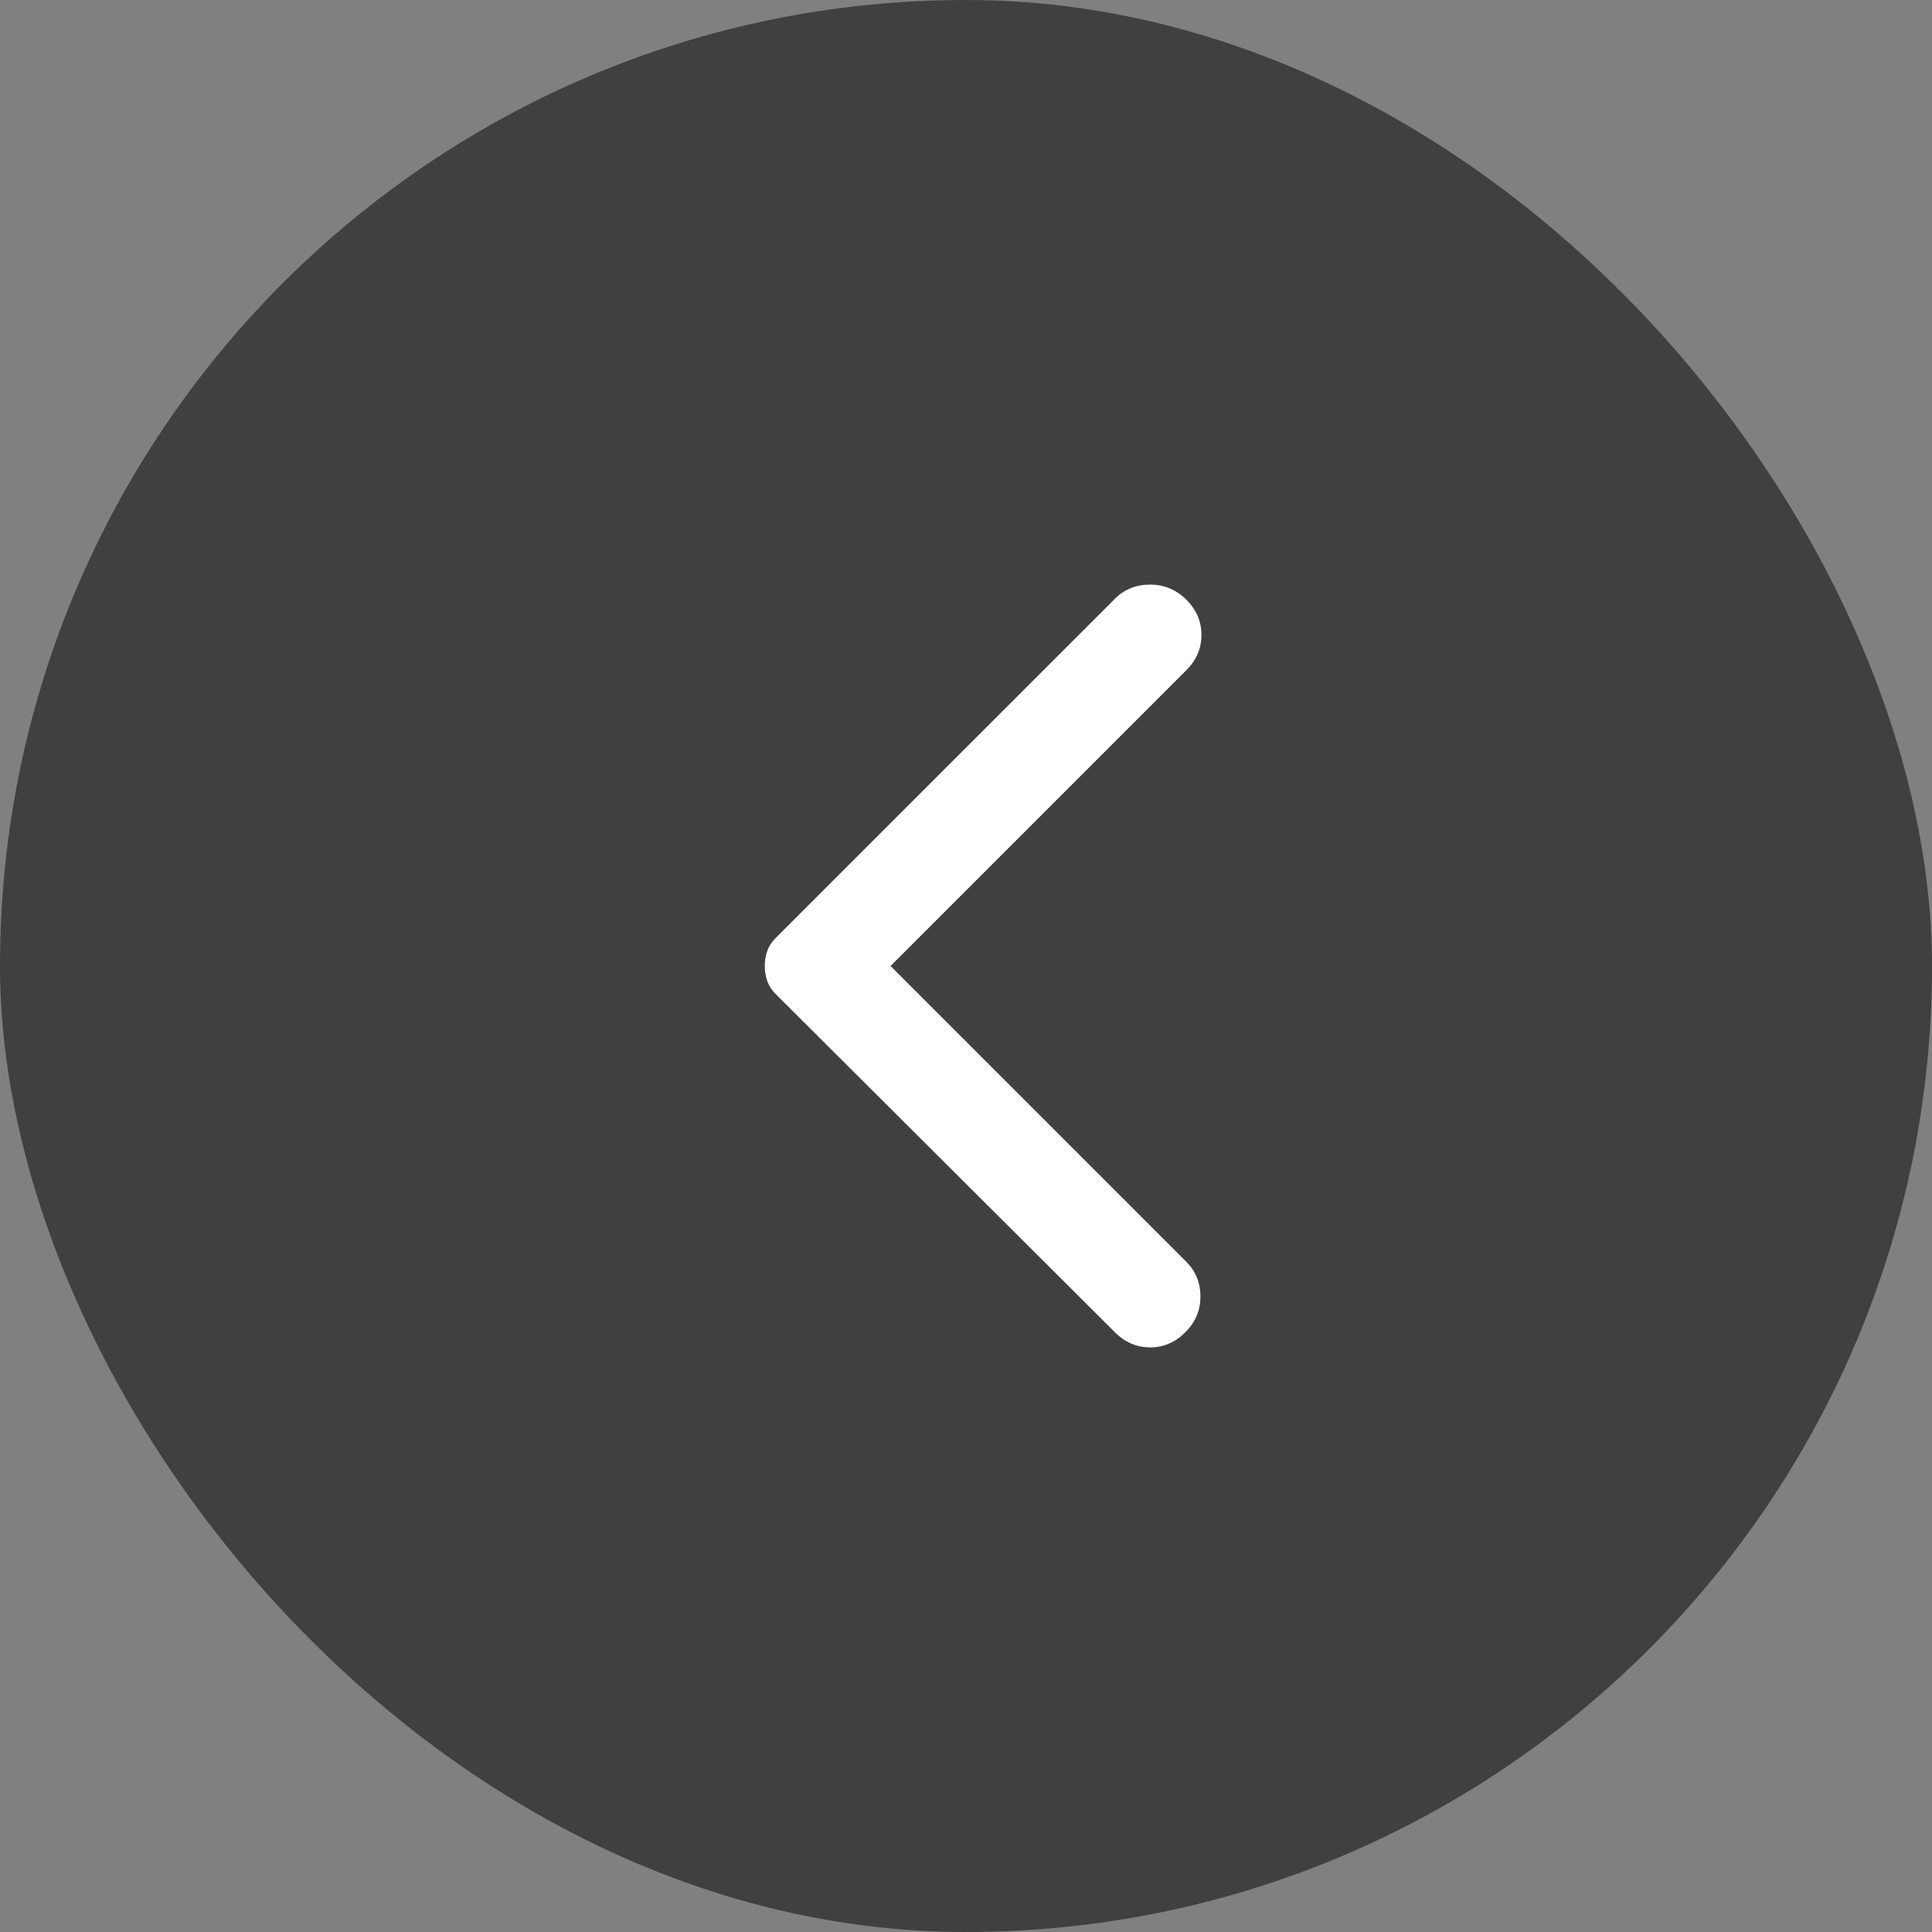 <svg width="32" height="32" viewBox="0 0 32 32" fill="none" xmlns="http://www.w3.org/2000/svg">
<rect x="0" y="0" width="32" height="32" fill="#808080" stroke="none"/>
<rect width="32" height="32" rx="16" fill="black" fill-opacity="0.5"/>
<path d="M18.467 22.067L12.85 16.467C12.783 16.4 12.736 16.328 12.709 16.25C12.681 16.172 12.667 16.089 12.667 16C12.667 15.911 12.681 15.828 12.709 15.75C12.736 15.672 12.783 15.6 12.85 15.533L18.467 9.917C18.622 9.761 18.817 9.683 19.05 9.683C19.283 9.683 19.483 9.767 19.65 9.933C19.817 10.1 19.9 10.294 19.9 10.517C19.9 10.739 19.817 10.933 19.65 11.1L14.75 16L19.65 20.9C19.805 21.056 19.883 21.247 19.883 21.475C19.883 21.703 19.8 21.9 19.633 22.067C19.467 22.233 19.272 22.317 19.05 22.317C18.828 22.317 18.633 22.233 18.467 22.067Z" fill="white"/>
</svg>
